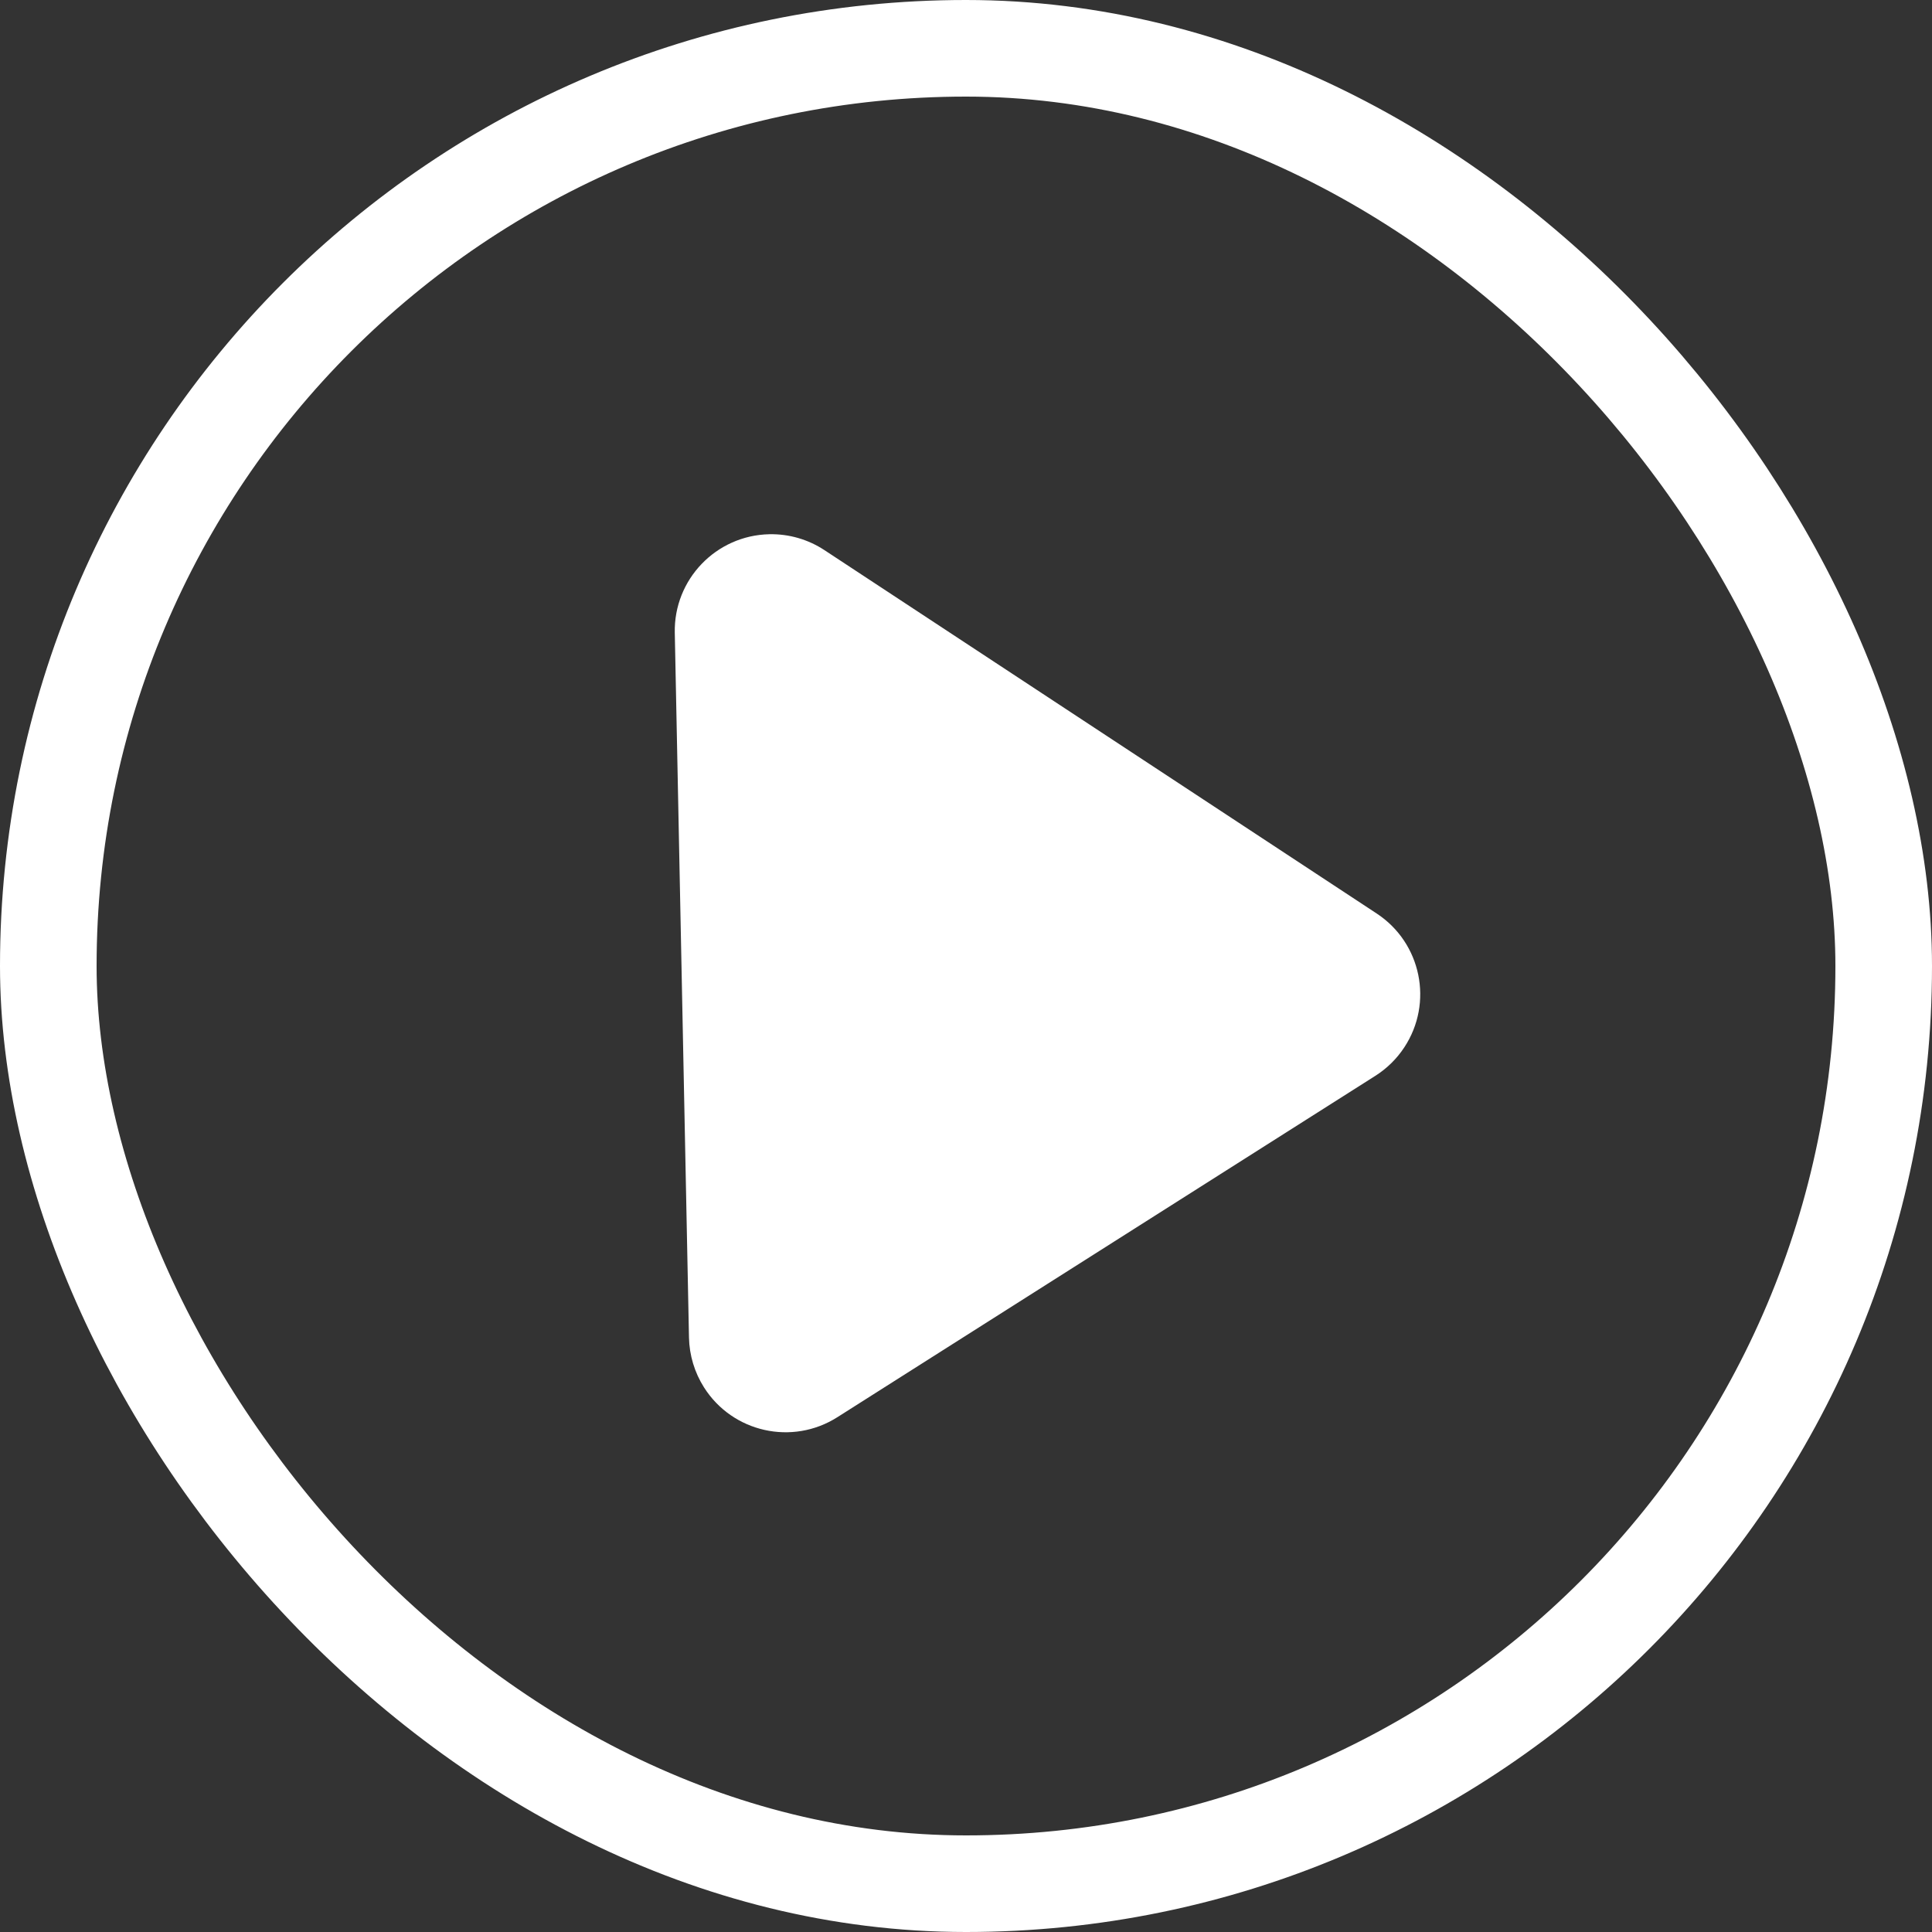 <?xml version="1.0" encoding="UTF-8"?>
<svg width="60px" height="60px" viewBox="0 0 60 60" version="1.1" xmlns="http://www.w3.org/2000/svg" xmlns:xlink="http://www.w3.org/1999/xlink">
    <rect x="0" y="0" width="60" height="60" fill="#333333" stroke="none"/>
    <!-- Generator: Sketch 51.2 (57519) - http://www.bohemiancoding.com/sketch -->
    <title>white play circle</title>
    <desc>Created with Sketch.</desc>
    <defs></defs>
    <g id="Page-1" stroke="none" stroke-width="1" fill="none" fill-rule="evenodd">
        <g id="superfood" transform="translate(-275, -6723)">
            <g id="Group-37" transform="translate(159, 6657)">
                <g id="white-play-circle" transform="translate(116, 66)">
                    <rect id="Rectangle-9" stroke="#FFFFFF" stroke-width="3" x="1.5" y="1.5" width="57" height="57" rx="28.5"></rect>
                    <path d="M25.604,17.085 L42.756,28.371 C44.14,29.282 44.523,31.142 43.612,32.526 C43.379,32.881 43.073,33.182 42.714,33.41 L26.004,44.013 C24.605,44.901 22.751,44.486 21.864,43.087 C21.57,42.624 21.409,42.089 21.397,41.54 L20.956,19.651 C20.922,17.995 22.238,16.625 23.895,16.591 C24.501,16.579 25.097,16.751 25.604,17.085 Z" id="Combined-Shape" fill="#FFFFFF"></path>
                </g>
            </g>
        </g>
    </g>
</svg>